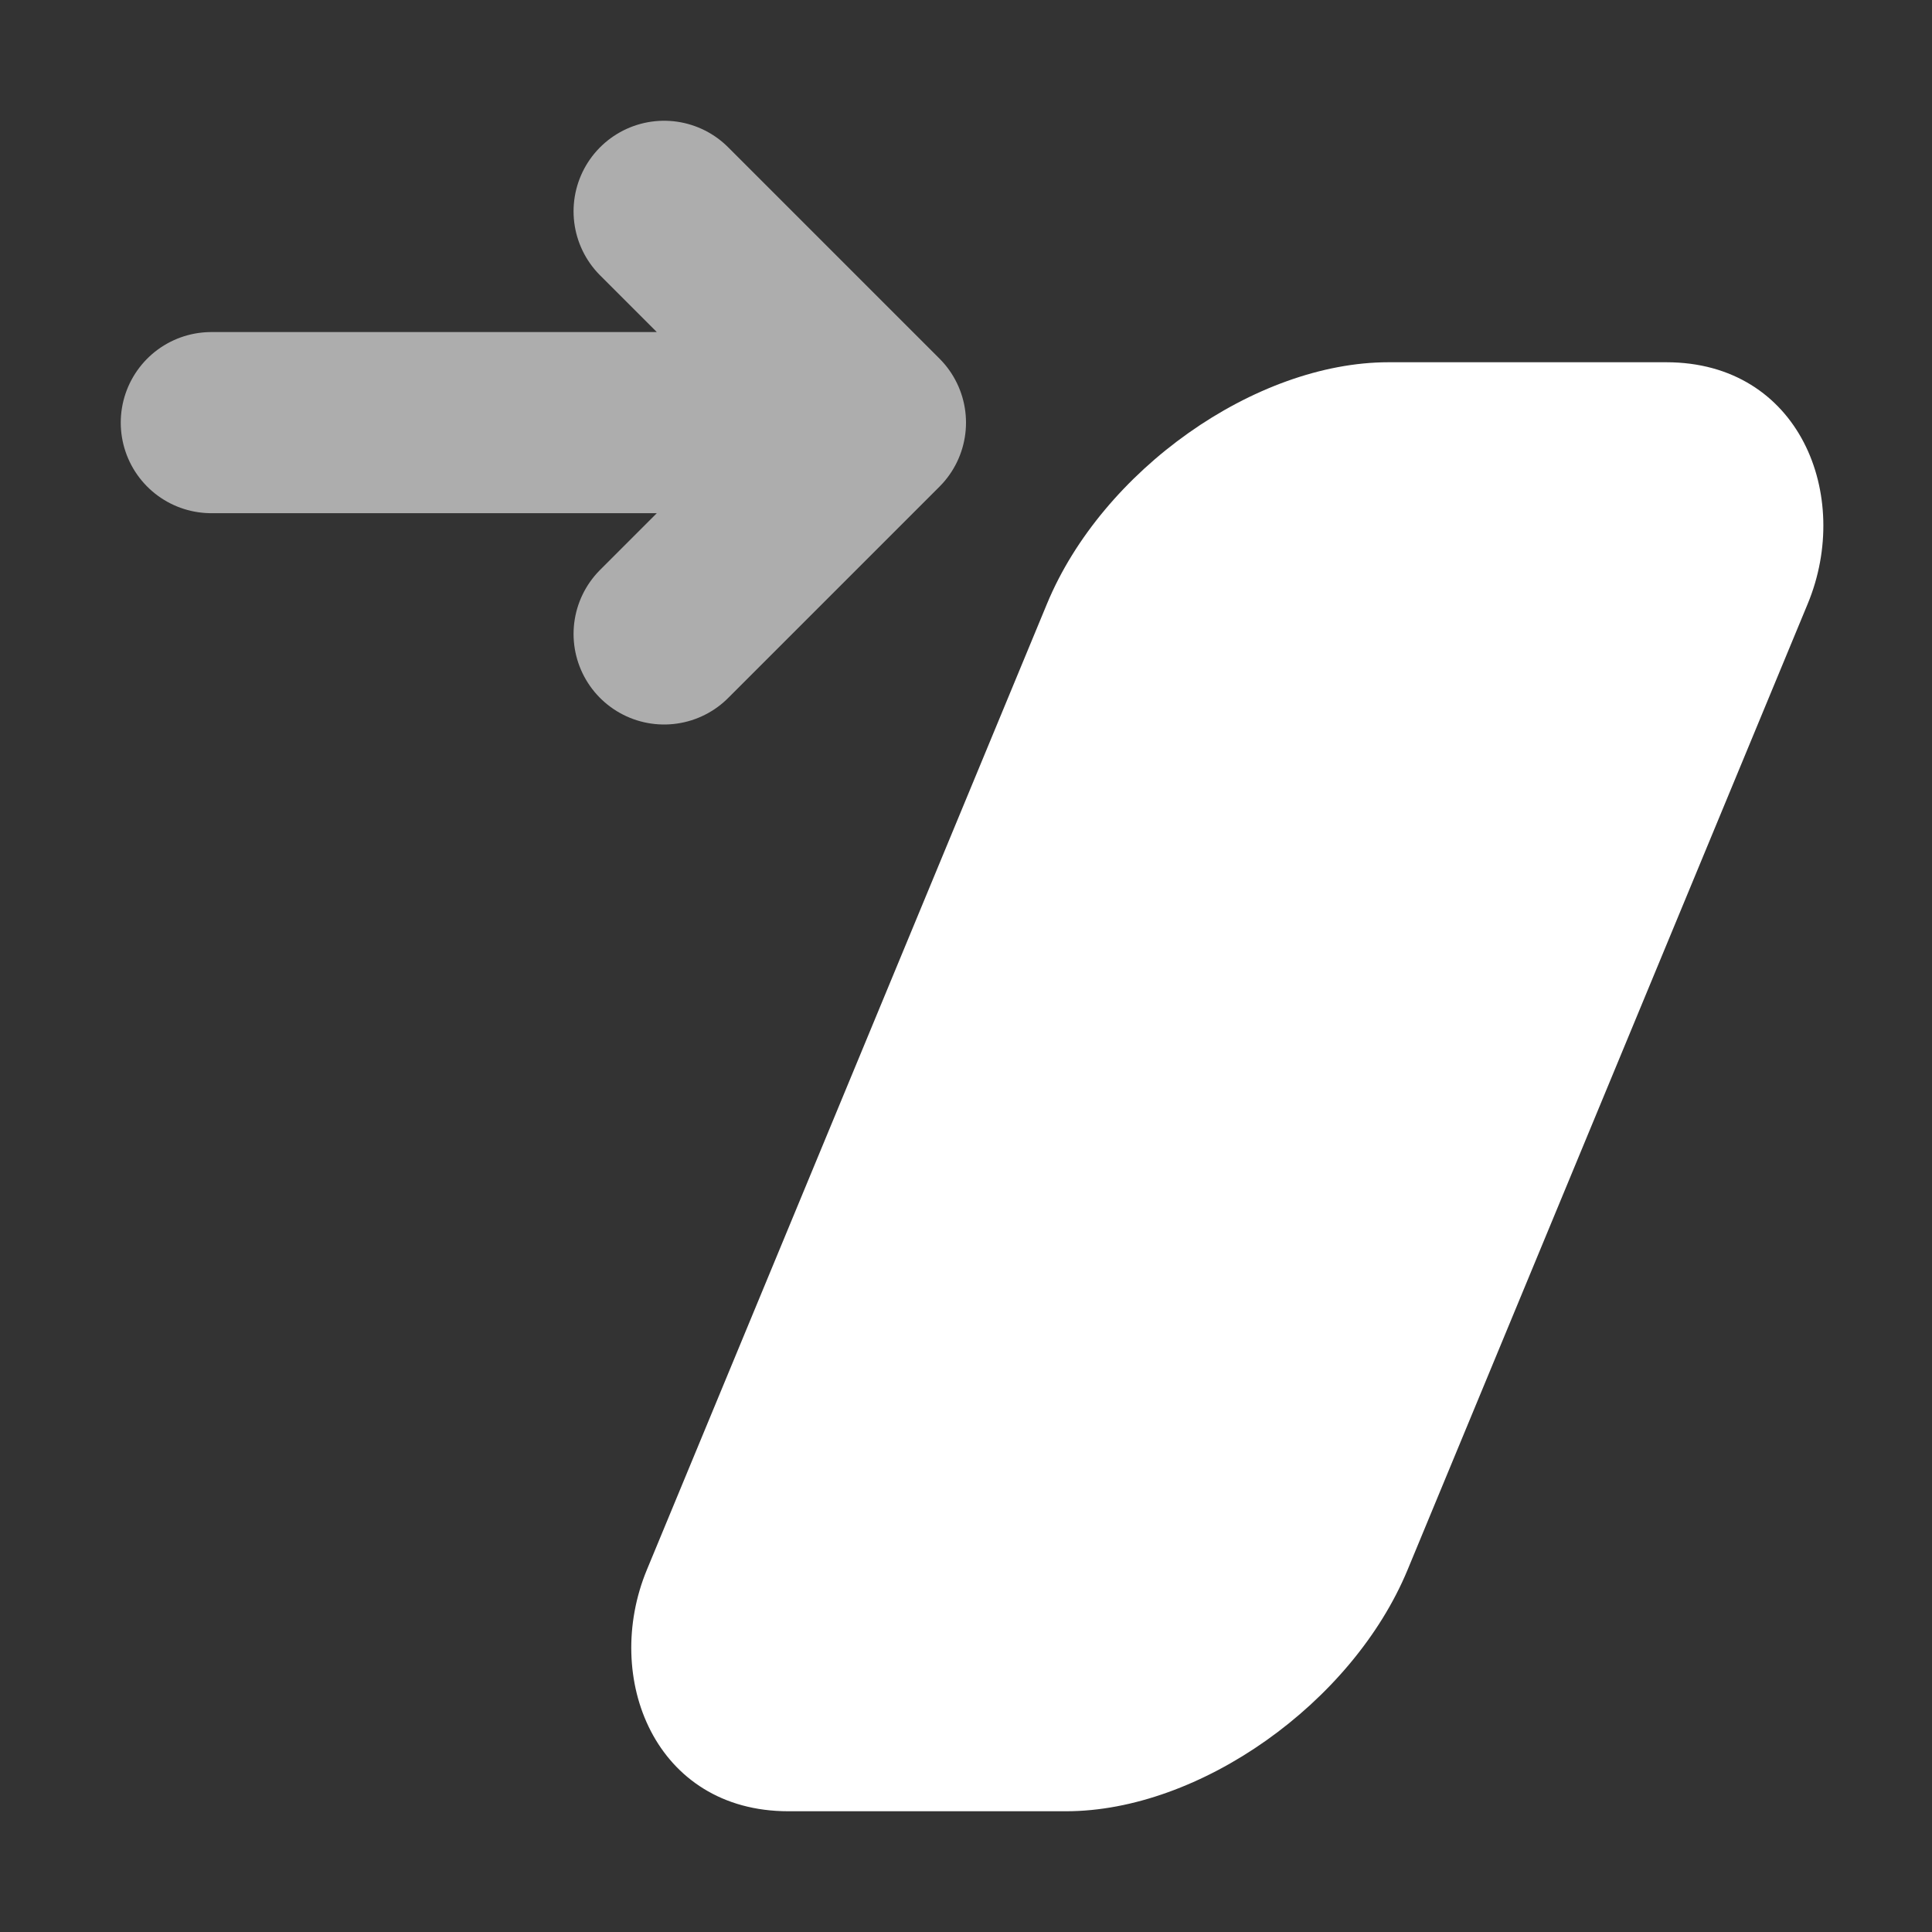 <svg width="16" height="16" xmlns="http://www.w3.org/2000/svg"><rect width="100%" height="100%" fill="#333333" stroke="none"/><rect transform="skewX(-22.5)" x="10.742" y="3" width="6.3" height="12" rx="2" fill="#fff"/><path d="M1.75 3.5h5m-1.25-1.75 1.75 1.75-1.75 1.75" fill="none" stroke="#fff" stroke-width="1.5" stroke-linecap="round" stroke-linejoin="round" opacity=".6"/></svg>